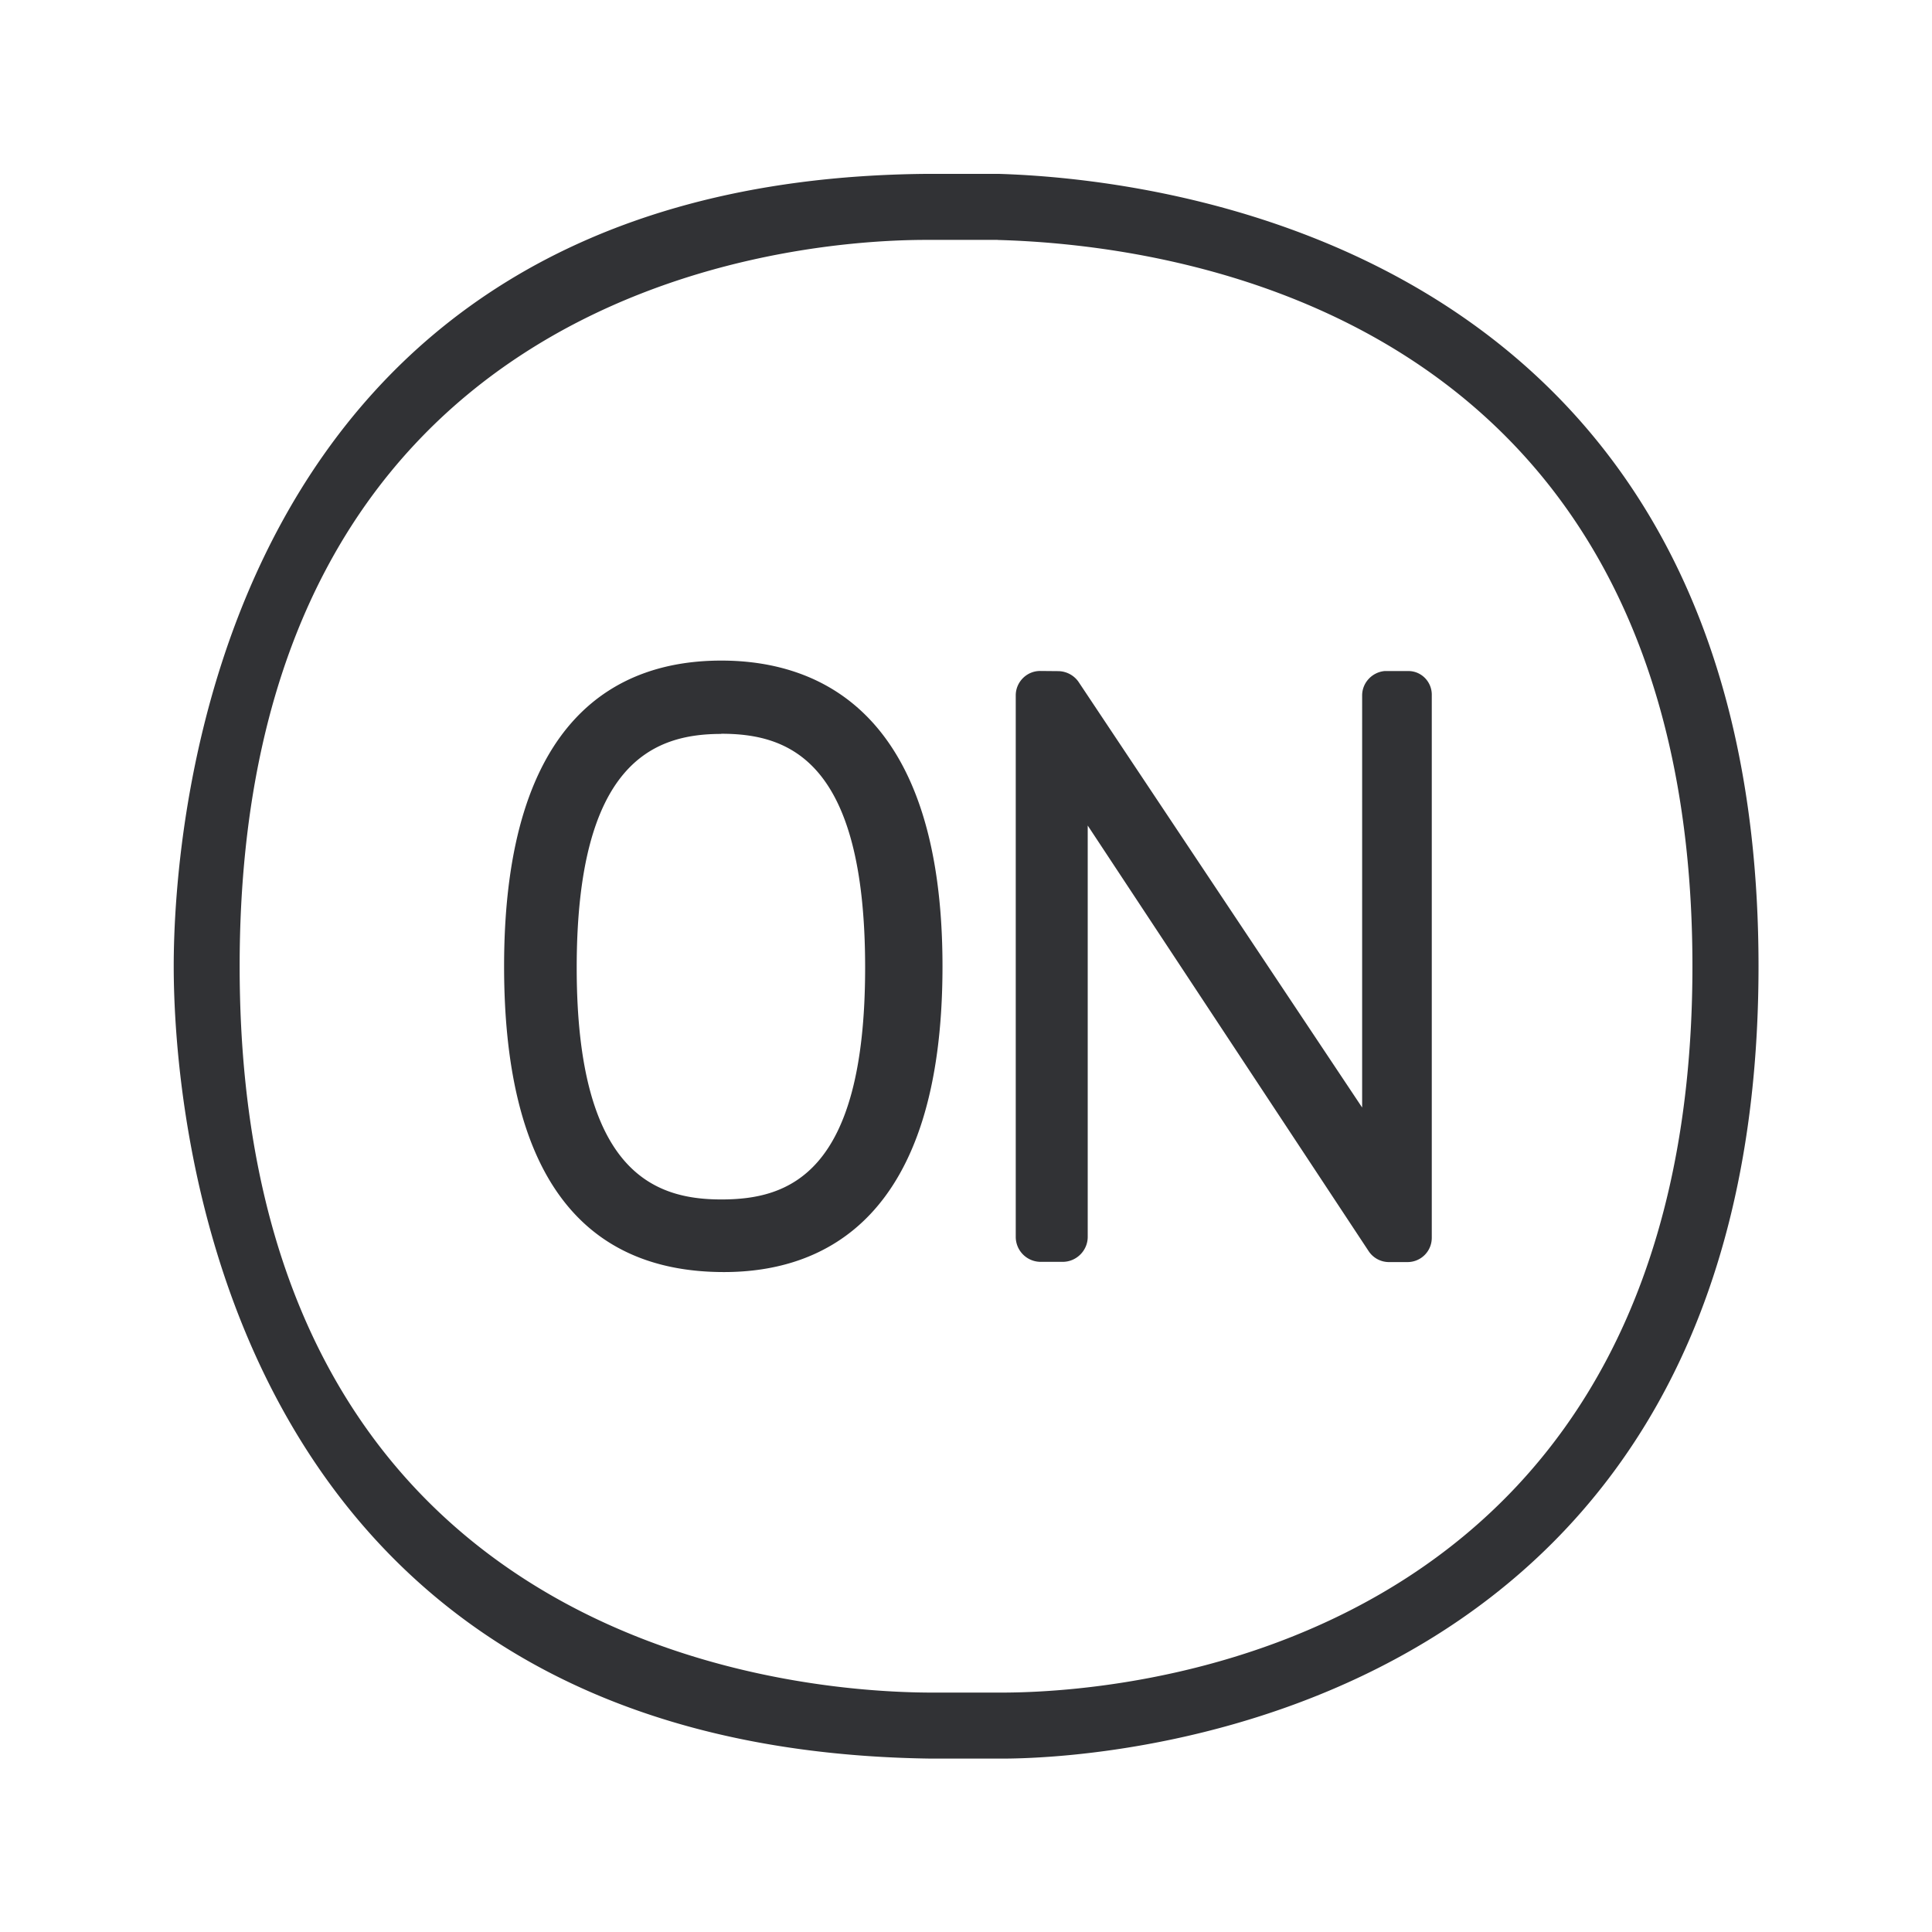 <svg width="24" height="24" xmlns="http://www.w3.org/2000/svg"><path d="M12.411 2.16c1.577.05 9.434.63 9.434 9.843s-7.826 9.843-9.4 9.843h-.877c-8.958-.115-9.41-8.201-9.41-9.843 0-1.641.452-9.762 9.343-9.843zm-.017.82h-.885c-1.97 0-8.532.754-8.532 9.023s6.563 9.023 8.613 9.023h.846c2.028 0 8.588-.821 8.588-9.023s-6.563-8.966-8.63-9.022zM8.96 8.206c1.238 0 2.748.664 2.748 3.798 0 3.135-1.476 3.798-2.714 3.798-1.813 0-2.732-1.28-2.732-3.798 0-3.134 1.451-3.798 2.698-3.798zm4.182.131c.1 0 .196.048.255.132l3.524 5.289V8.639c0-.157.123-.289.28-.303h.3c.162.003.29.14.285.303v6.737a.301.301 0 0 1-.302.302h-.23a.303.303 0 0 1-.255-.14l-3.487-5.283v5.11c0 .17-.14.31-.311.31h-.28a.31.31 0 0 1-.303-.31V8.638c0-.165.135-.303.303-.303zm-4.182.78c-.835 0-1.796.352-1.796 2.904S8.14 14.9 8.96 14.9c.826 0 1.787-.303 1.787-2.88s-.95-2.905-1.787-2.905z" fill="#313235" fill-rule="nonzero"/></svg>